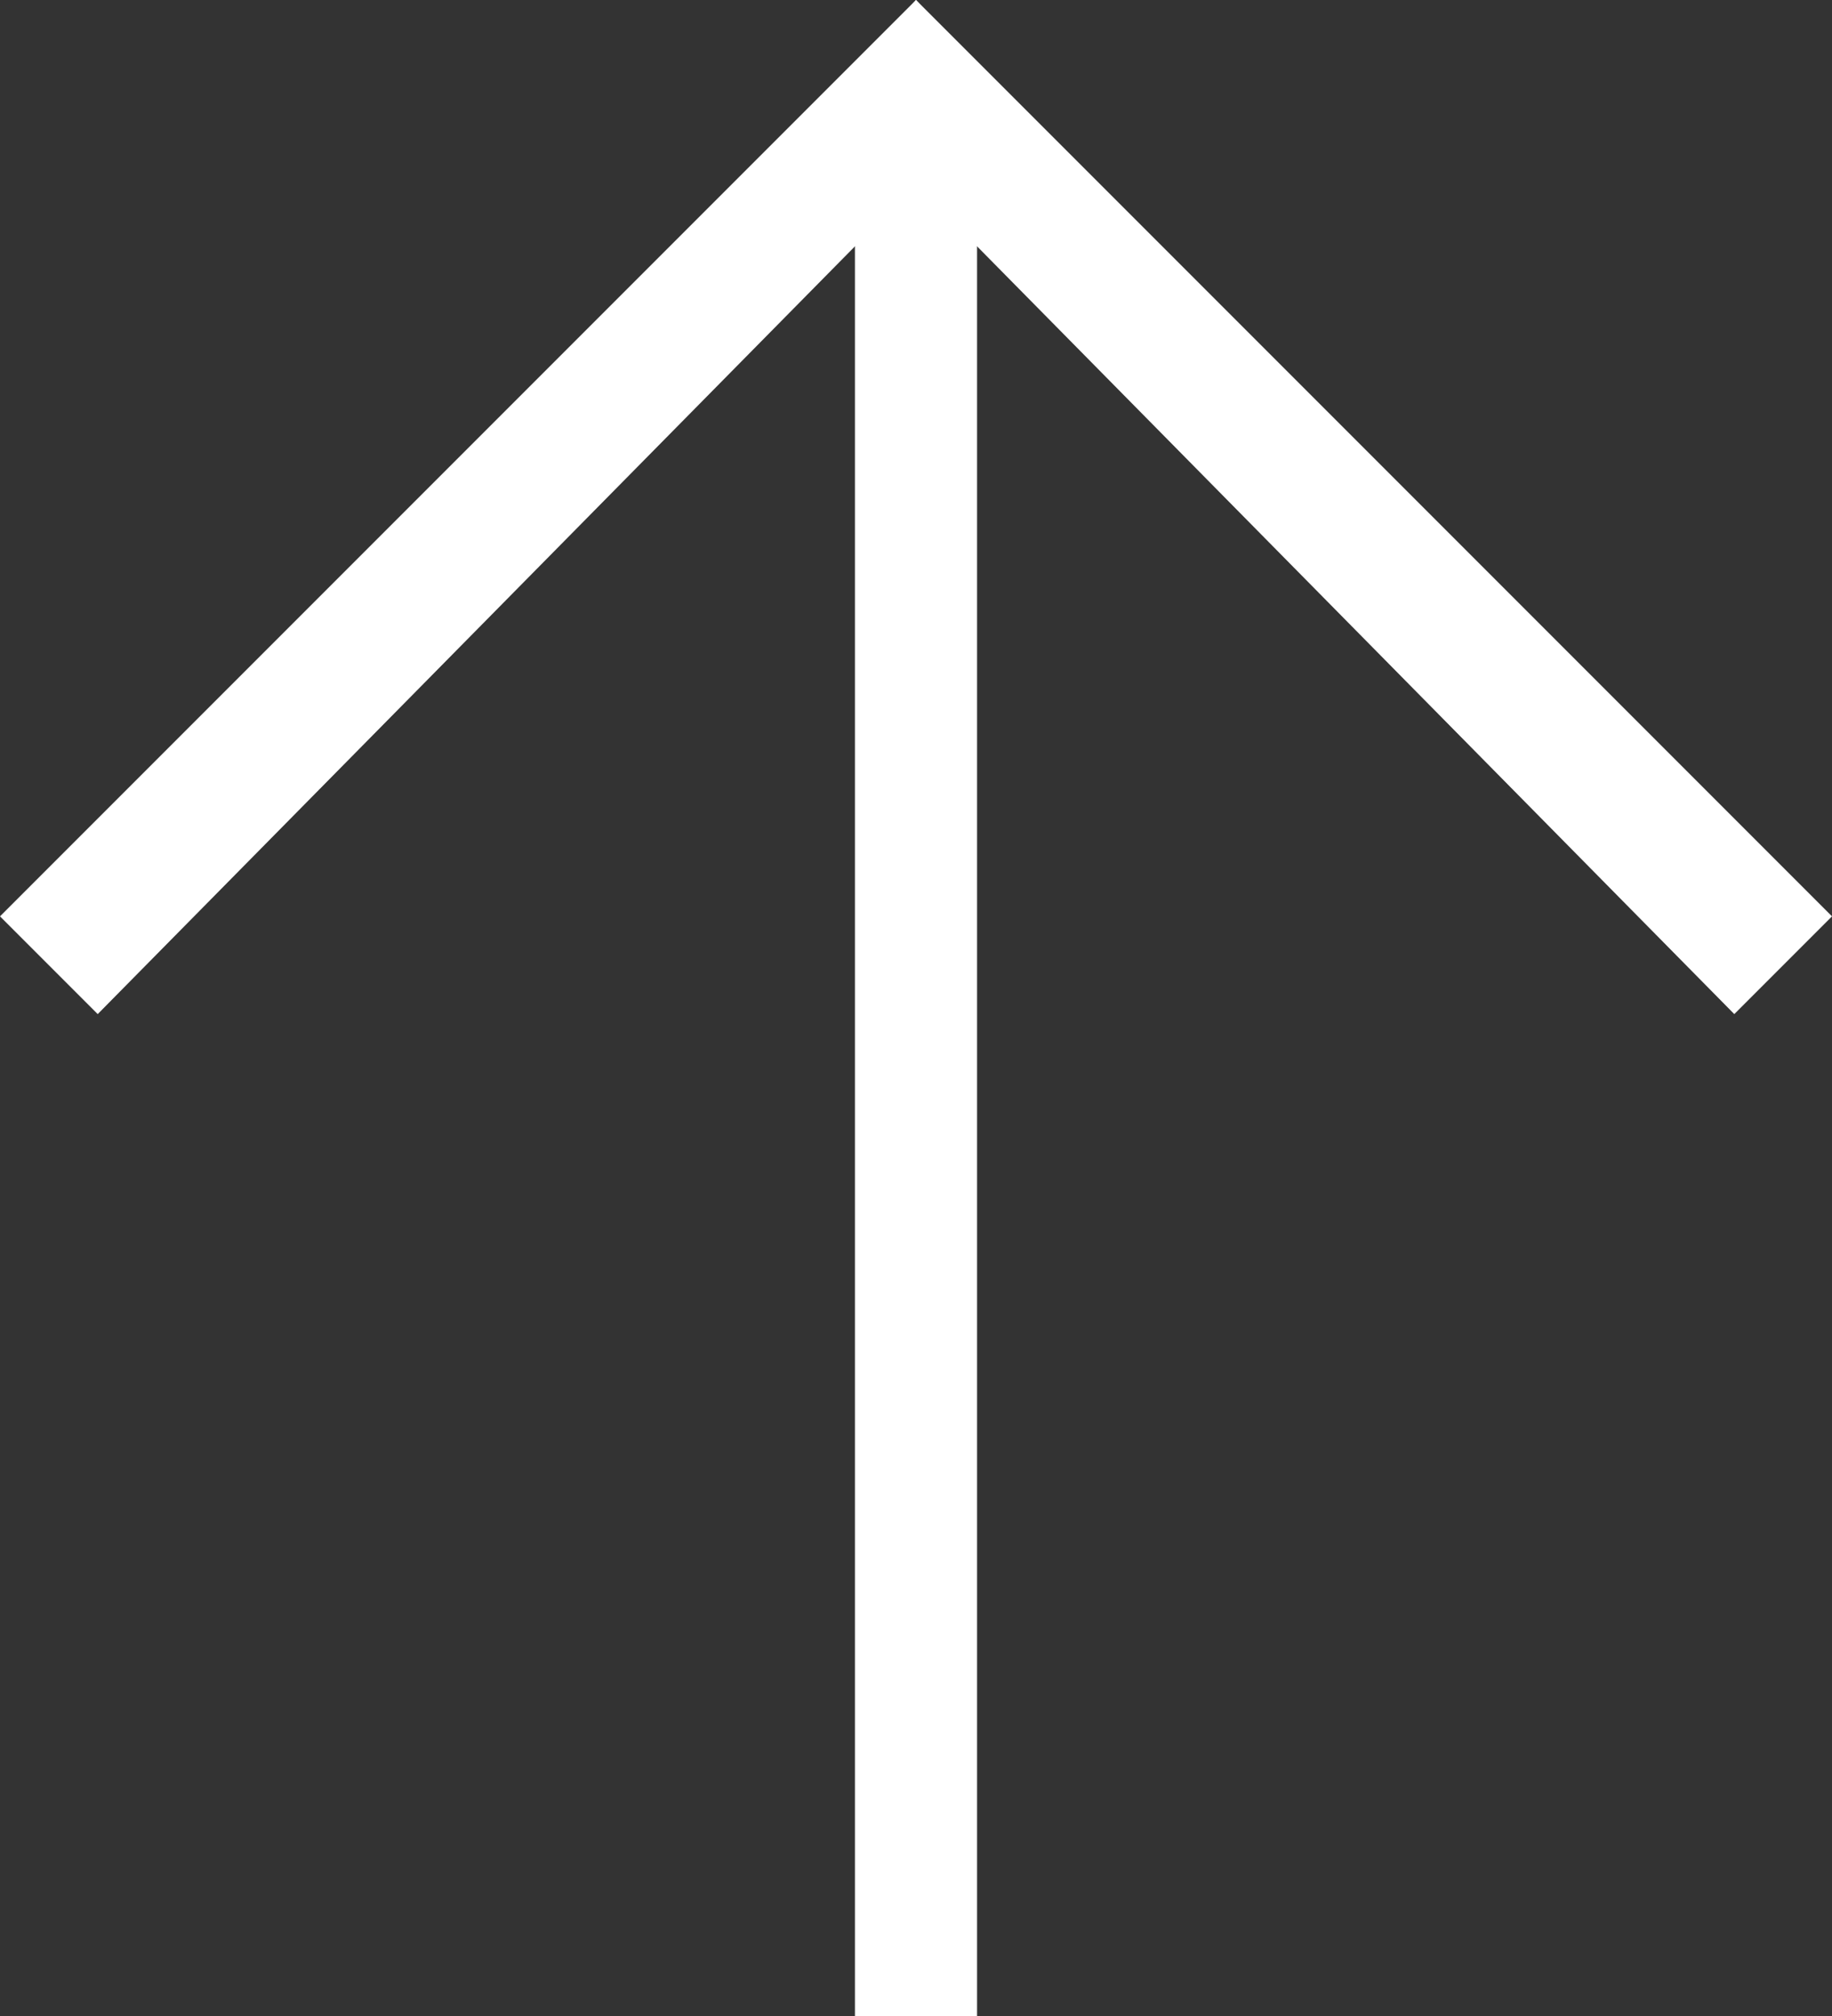<?xml version="1.0" encoding="utf-8"?>
<!-- Generator: Adobe Illustrator 19.2.0, SVG Export Plug-In . SVG Version: 6.00 Build 0)  -->
<svg version="1.1" id="Слой_1" xmlns="http://www.w3.org/2000/svg" xmlns:xlink="http://www.w3.org/1999/xlink" x="0px" y="0px"
	 viewBox="0 0 15 16.5" style="enable-background:new 0 0 15 16.5;" xml:space="preserve">
<rect x="0" y="0" width="15" height="16.5" fill="#333333" stroke="none"/>
<style type="text/css">
	.st0{fill-rule:evenodd;clip-rule:evenodd;fill:#FFFFFF;}
</style>
<path class="st0" d="M8,16.5H7V1h1V16.5z"/>
<path class="st0" d="M0.8,8.3L0,7.5L7.5,0l0.7,0.8L0.8,8.3z"/>
<path class="st0" d="M14.2,8.3L6.8,0.8L7.5,0L15,7.5L14.2,8.3z"/>
</svg>
